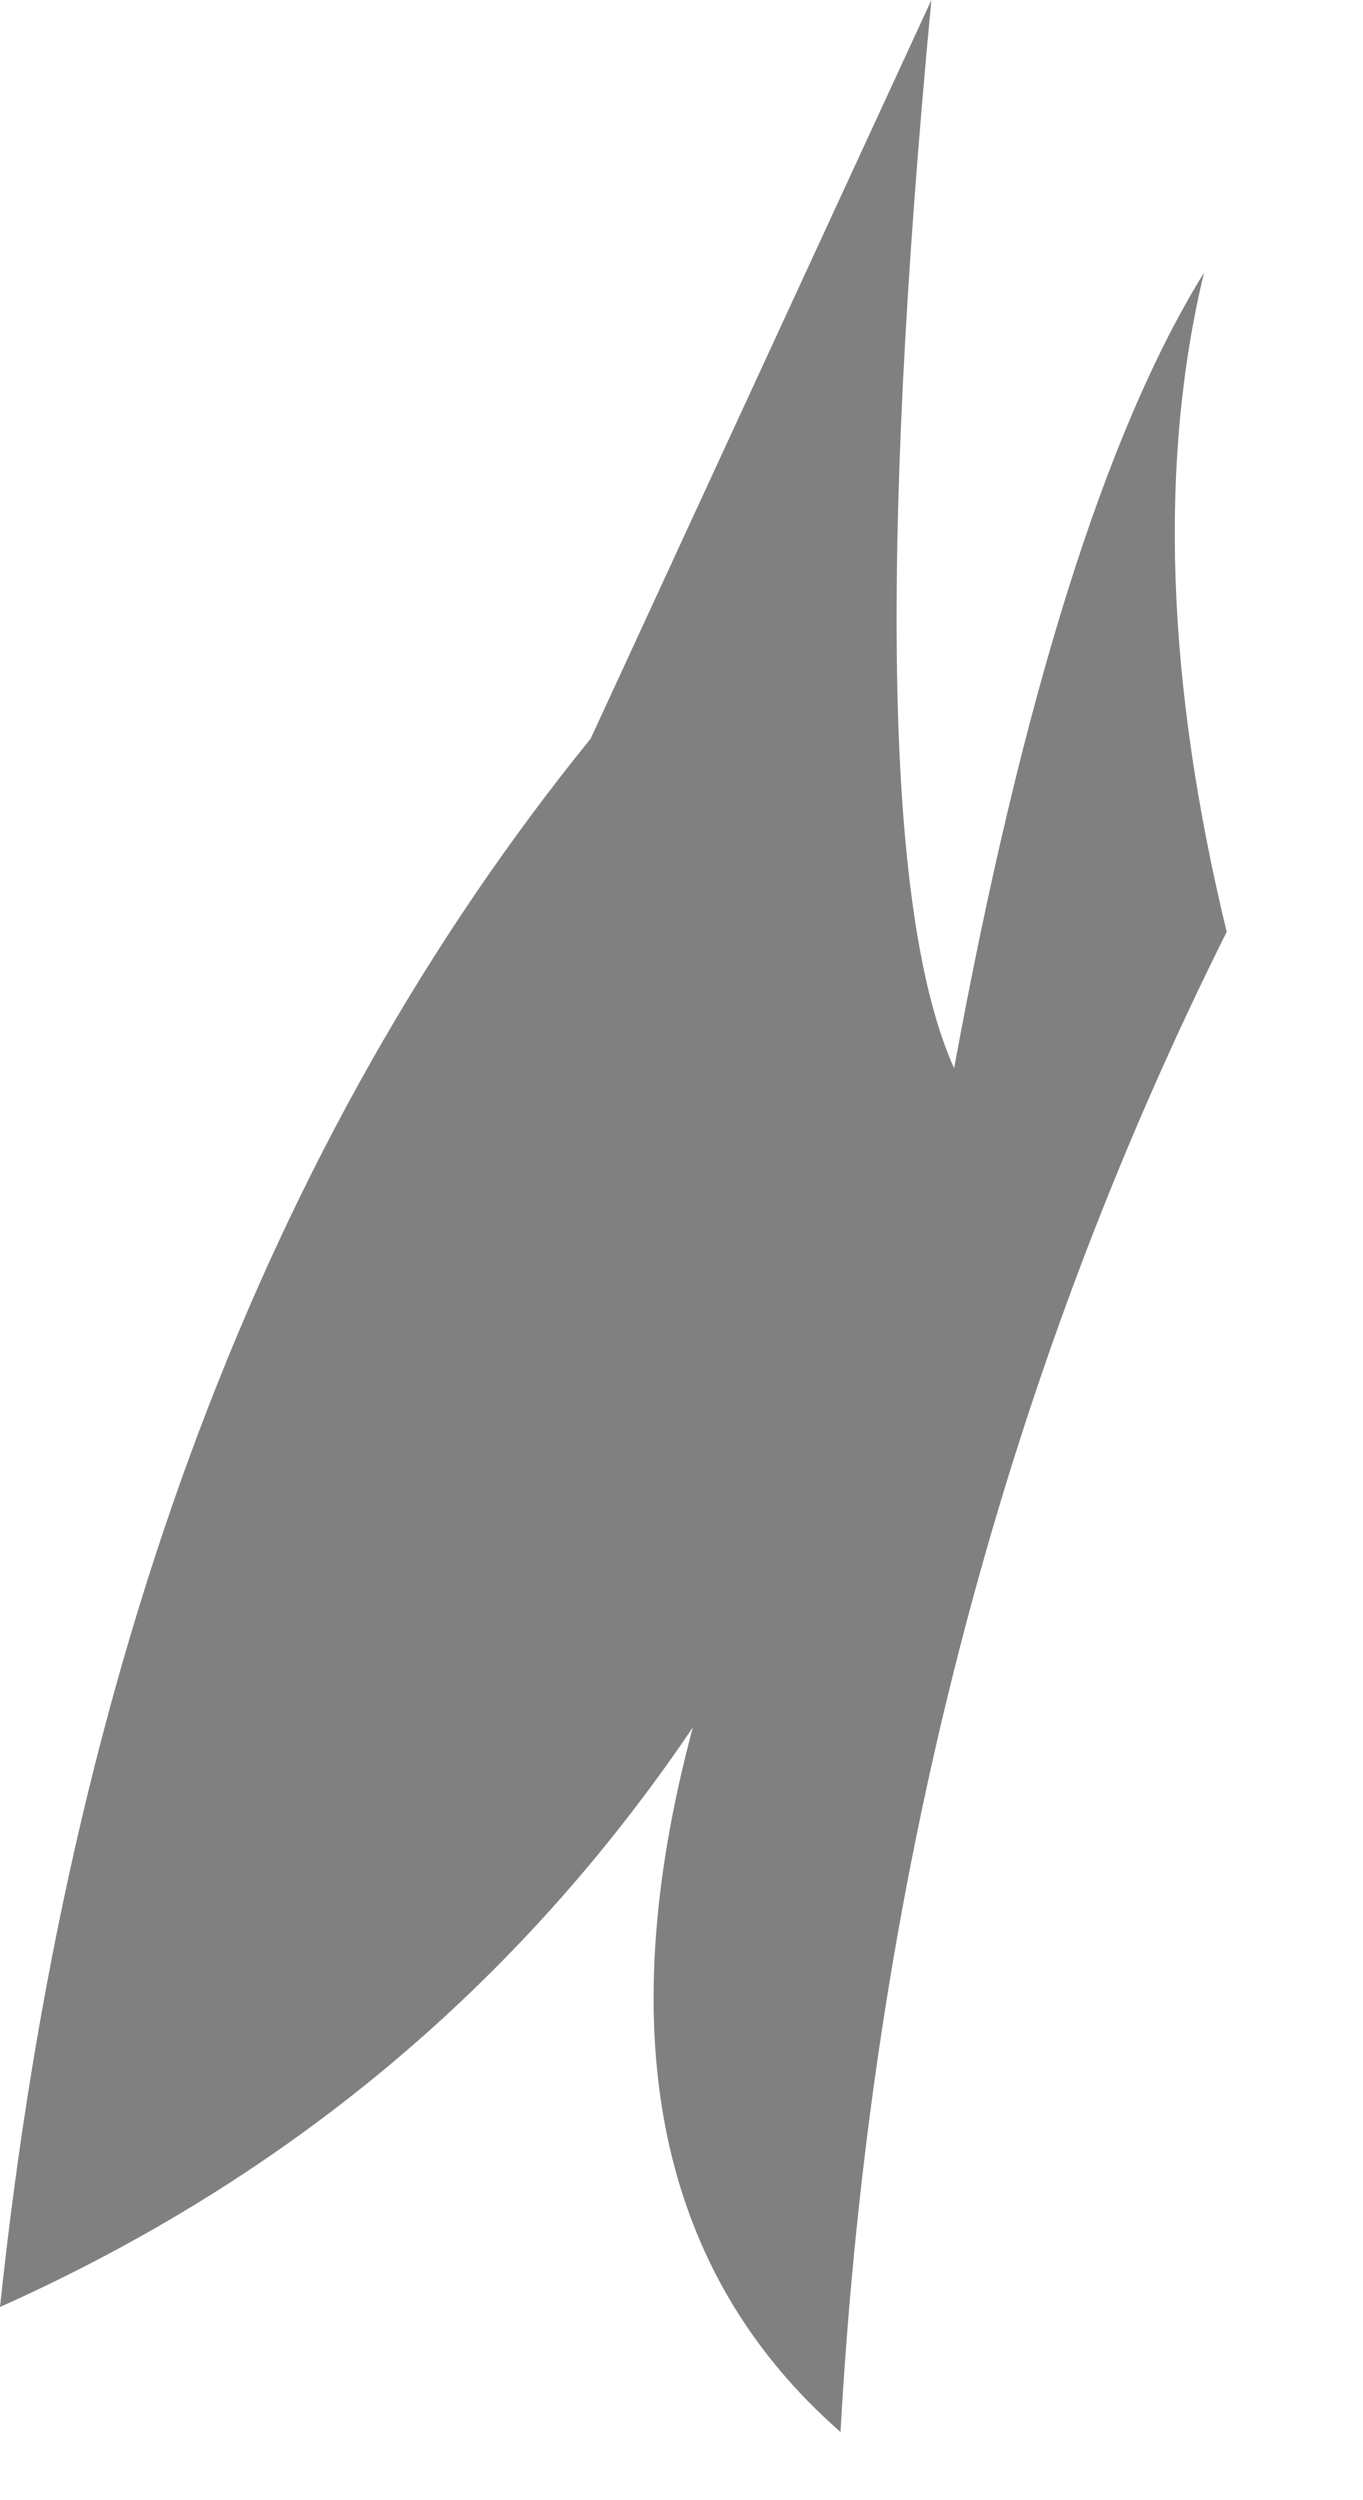 <?xml version="1.0" encoding="utf-8"?>
<svg version="1.1" id="Layer_1"
xmlns="http://www.w3.org/2000/svg"
xmlns:xlink="http://www.w3.org/1999/xlink"
width="6px" height="11px"
xml:space="preserve">
<g id="PathID_1677" transform="matrix(1, 0, 0, 1, 0, 0)">
<path style="fill:#808080;fill-opacity:1" d="M4.2 4.7Q4.65 2.25 5.3 1.2Q5 2.45 5.4 4.1Q3.9 7.1 3.7 10.7Q2.5 9.65 3.05 7.6Q1.9 9.3 0 10.15Q0.45 5.9 2.6 3.25L4.1 0Q3.75 3.7 4.2 4.7" />
</g>
</svg>
